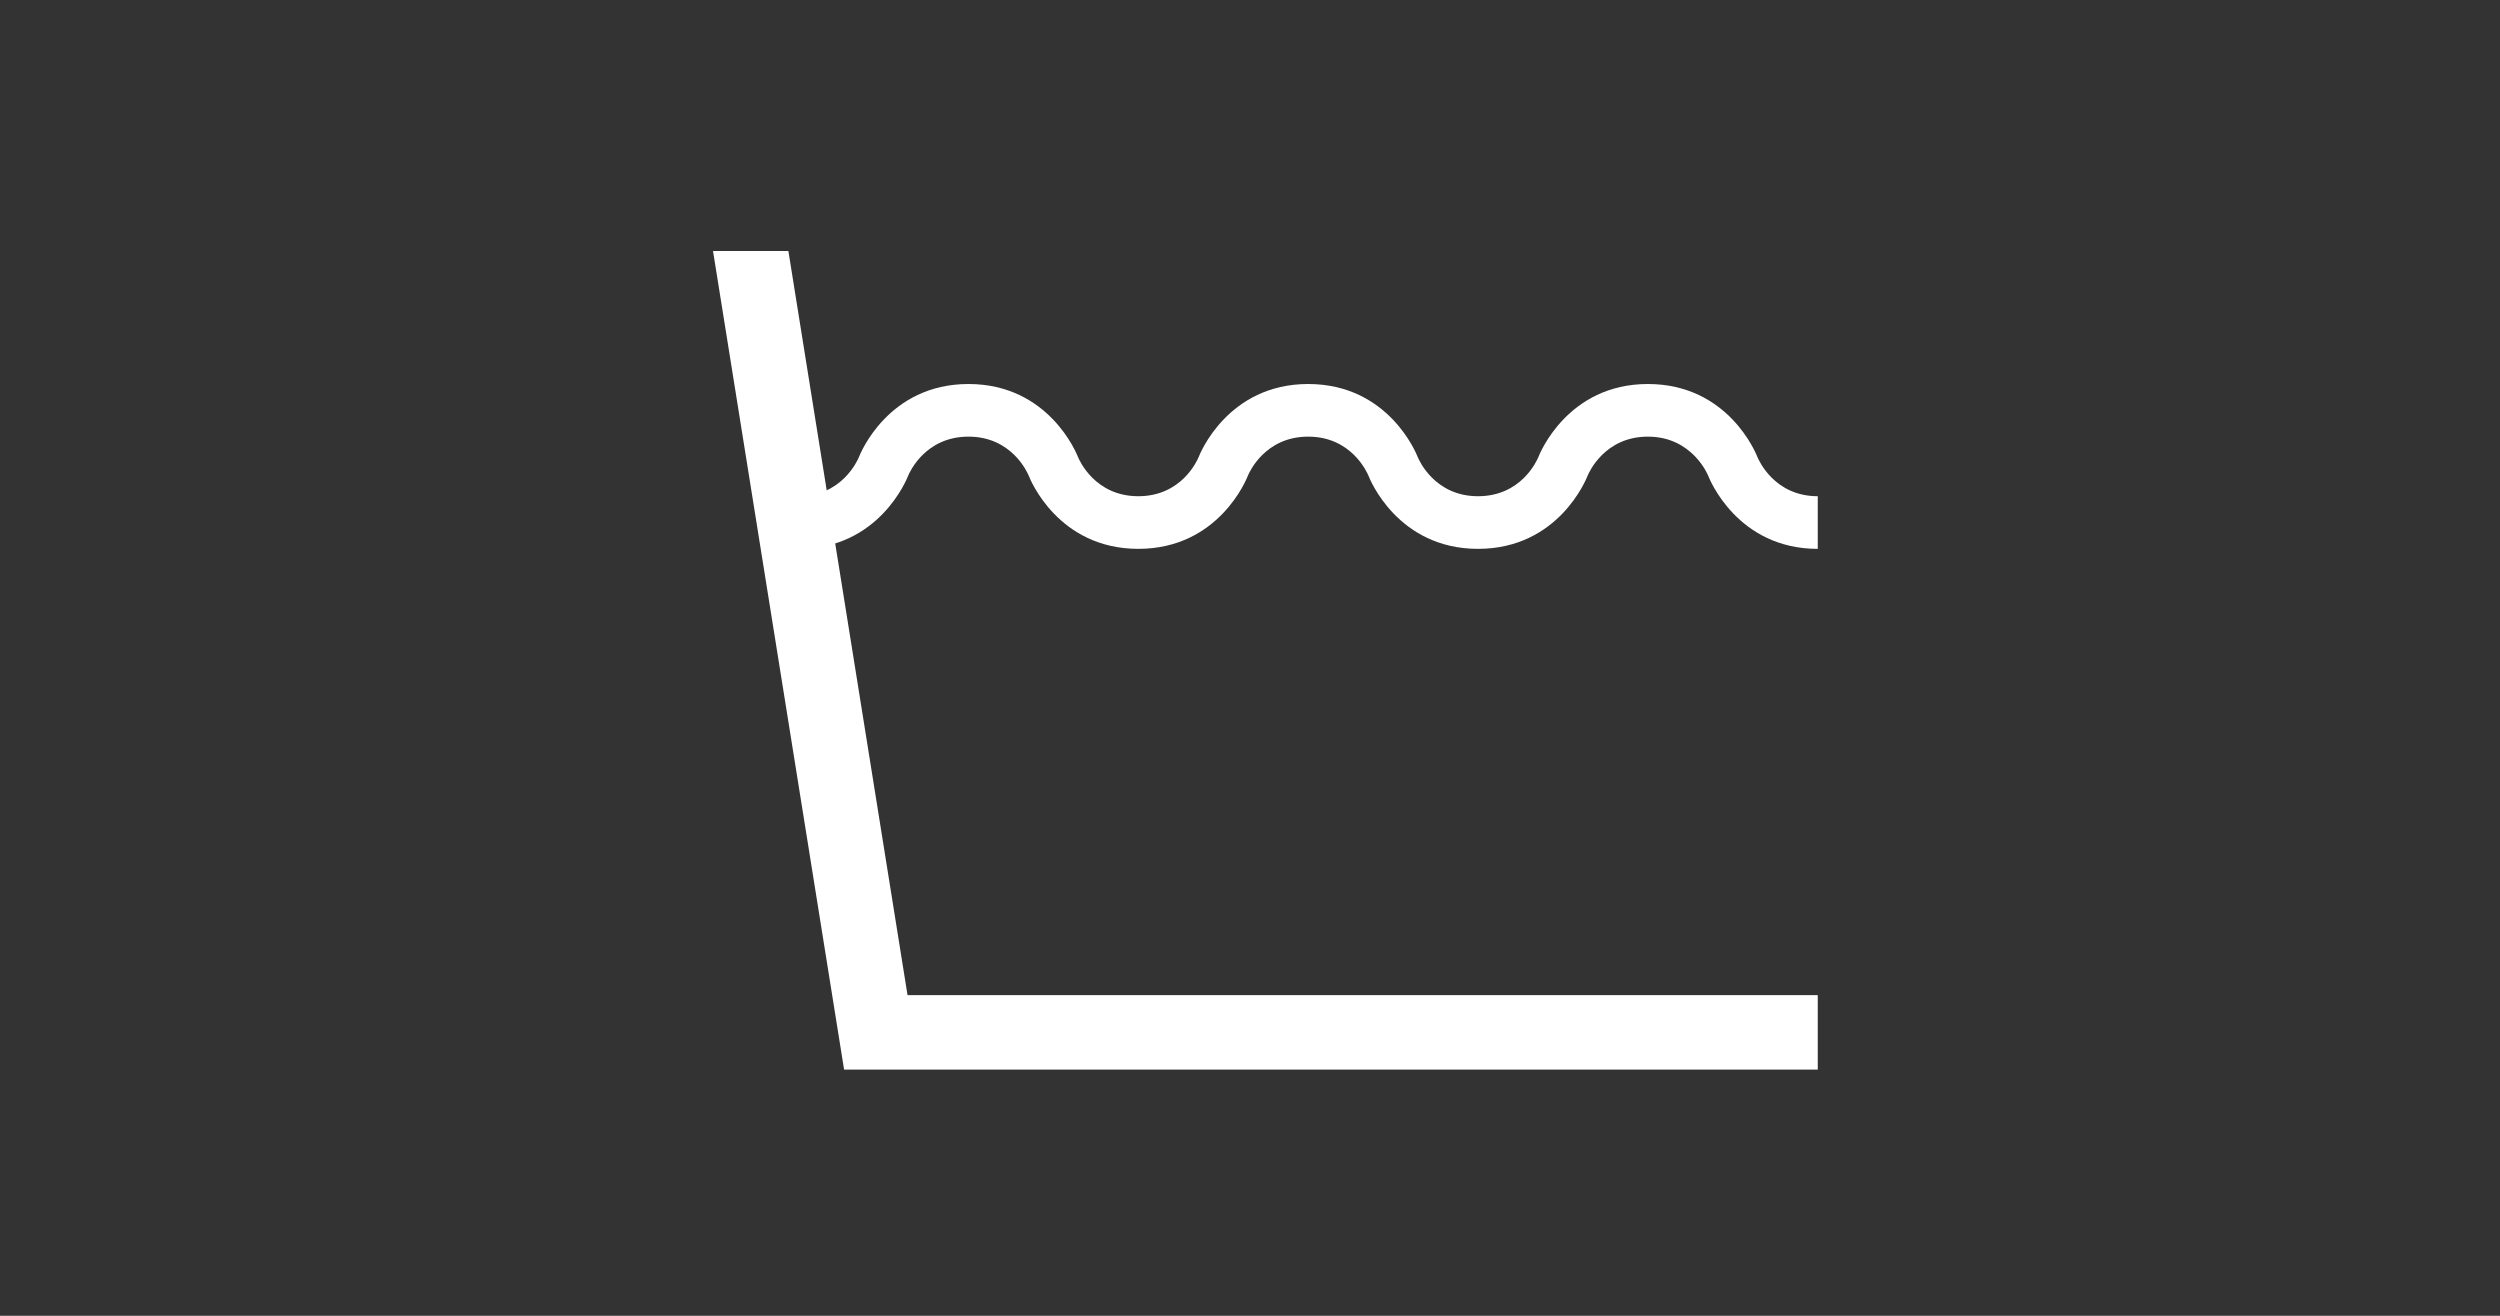 <?xml version="1.0" encoding="iso-8859-1"?>
<!-- Generator: Adobe Illustrator 15.0.0, SVG Export Plug-In . SVG Version: 6.00 Build 0)  -->
<!DOCTYPE svg PUBLIC "-//W3C//DTD SVG 1.1//EN" "http://www.w3.org/Graphics/SVG/1.1/DTD/svg11.dtd">
<svg version="1.1" id="_x32__x5F_Further_x5F_Processing_x5F_BinWithLiquid"
	 xmlns="http://www.w3.org/2000/svg" xmlns:xlink="http://www.w3.org/1999/xlink" x="0px" y="0px" width="538.583px"
	 height="283.465px" viewBox="0 0 538.583 283.465" style="enable-background:new 0 0 538.583 283.465;" xml:space="preserve">
<rect x="0" y="0" width="538.583" height="283.465" fill="#333333" stroke="none"/>
<g>
	<g>
		<path style="fill:#FFFFFF;" d="M172.045,118.24c17.332,0,23.339-15.077,23.586-15.719c0.336-0.819,3.724-8.455,13.006-8.455
			c9.284,0,12.672,7.636,13.027,8.506c0.228,0.591,6.235,15.668,23.566,15.668c17.333,0,23.34-15.077,23.587-15.719
			c0.336-0.819,3.725-8.455,13.007-8.455c9.285,0,12.67,7.635,13.026,8.505c0.228,0.593,6.237,15.669,23.566,15.669
			c17.334,0,23.341-15.077,23.589-15.719c0.335-0.819,3.723-8.455,13.005-8.455c9.637,0,12.974,8.37,13.006,8.455
			c0.247,0.643,6.257,15.719,23.587,15.719v-11.338c-9.282,0-12.671-7.638-13.026-8.508c-0.228-0.591-6.234-15.666-23.566-15.666
			c-17.33,0-23.339,15.074-23.586,15.717c-0.336,0.82-3.723,8.457-13.008,8.457c-9.282,0-12.67-7.638-13.025-8.508
			c-0.228-0.591-6.233-15.666-23.567-15.666c-17.33,0-23.34,15.074-23.588,15.716c-0.336,0.821-3.723,8.458-13.006,8.458
			c-9.282,0-12.67-7.637-13.025-8.508c-0.228-0.592-6.236-15.666-23.568-15.666c-17.329,0-23.339,15.074-23.586,15.716
			c-0.336,0.821-3.723,8.458-13.006,8.458V118.24z"/>
	</g>
	<g>
		<g>
			<polygon style="fill:#FFFFFF;" points="391.604,214.39 195.514,214.39 169.844,54.072 153.607,54.072 181.845,230.422 
				391.604,230.422 			"/>
		</g>
	</g>
</g>
</svg>

